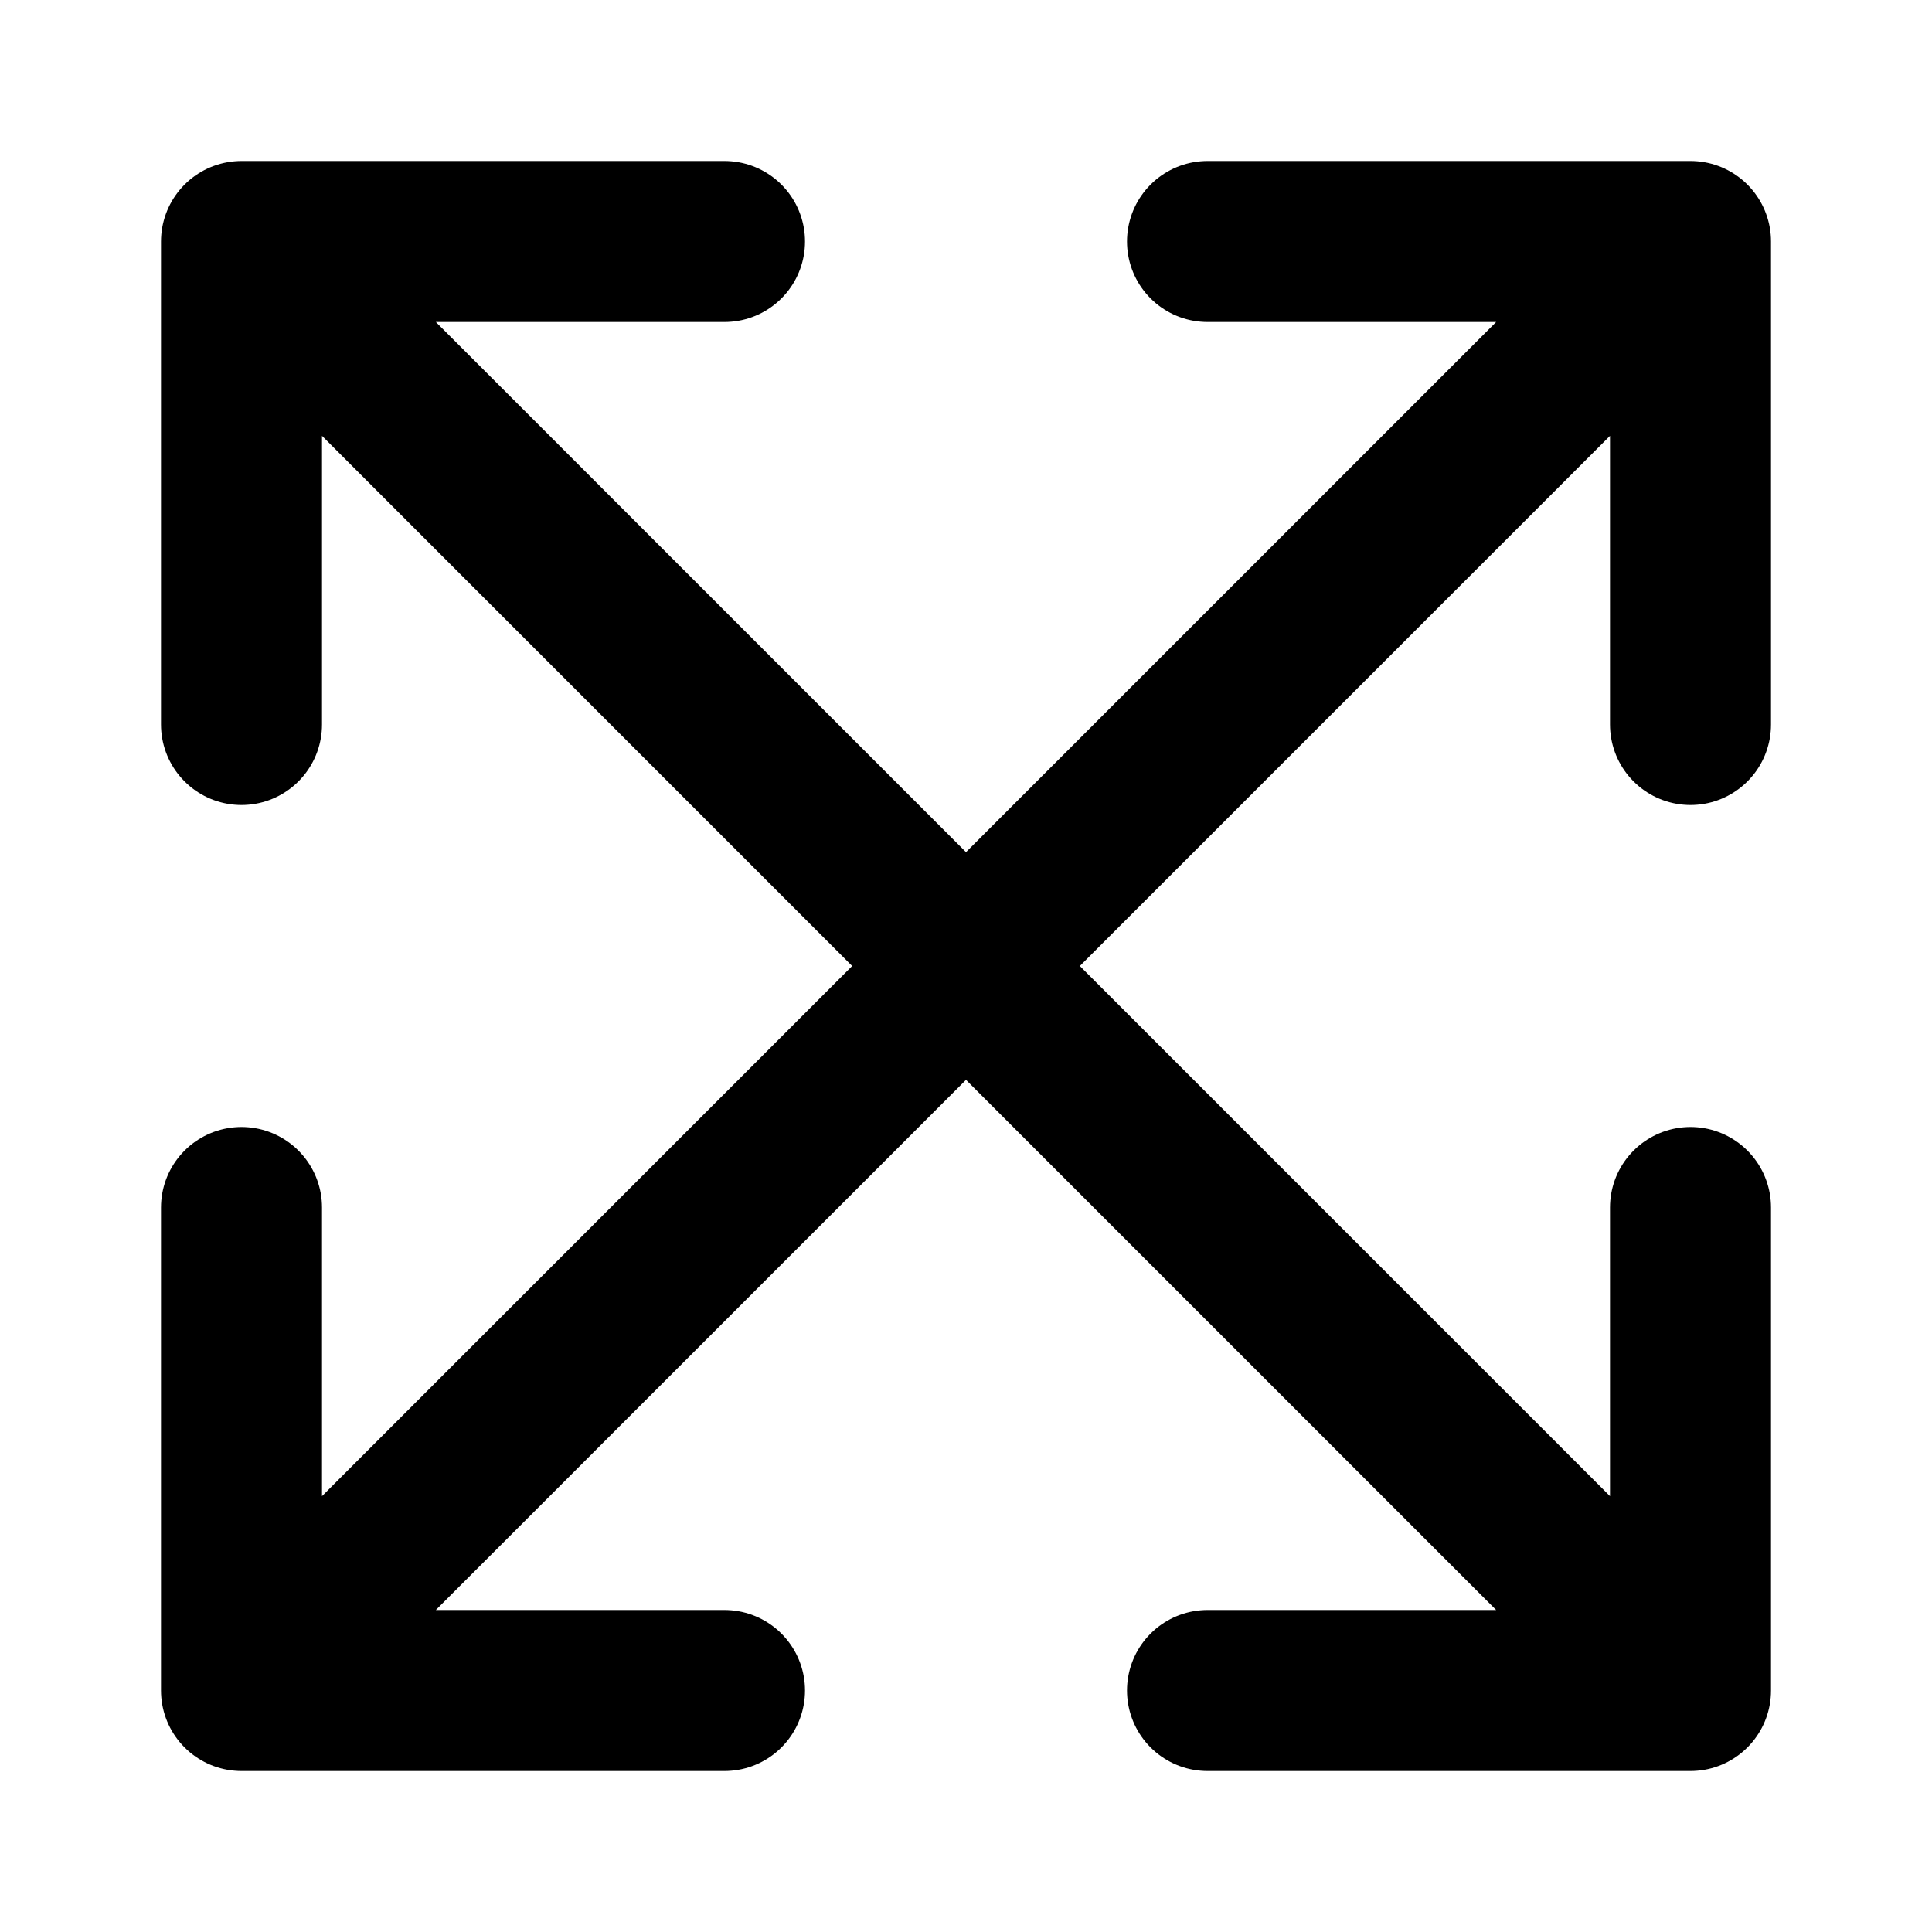 <svg xmlns="http://www.w3.org/2000/svg" width="24" height="24" viewBox="0 0 24 24" fill="none" stroke="#000000" stroke-width="2" stroke-linecap="round" stroke-linejoin="round"><path d="M3.8 3.8l16.4 16.4M20.2 3.8L3.8 20.2M15 3h6v6M9 3H3v6M15 21h6v-6M9 21H3v-6"/></svg>